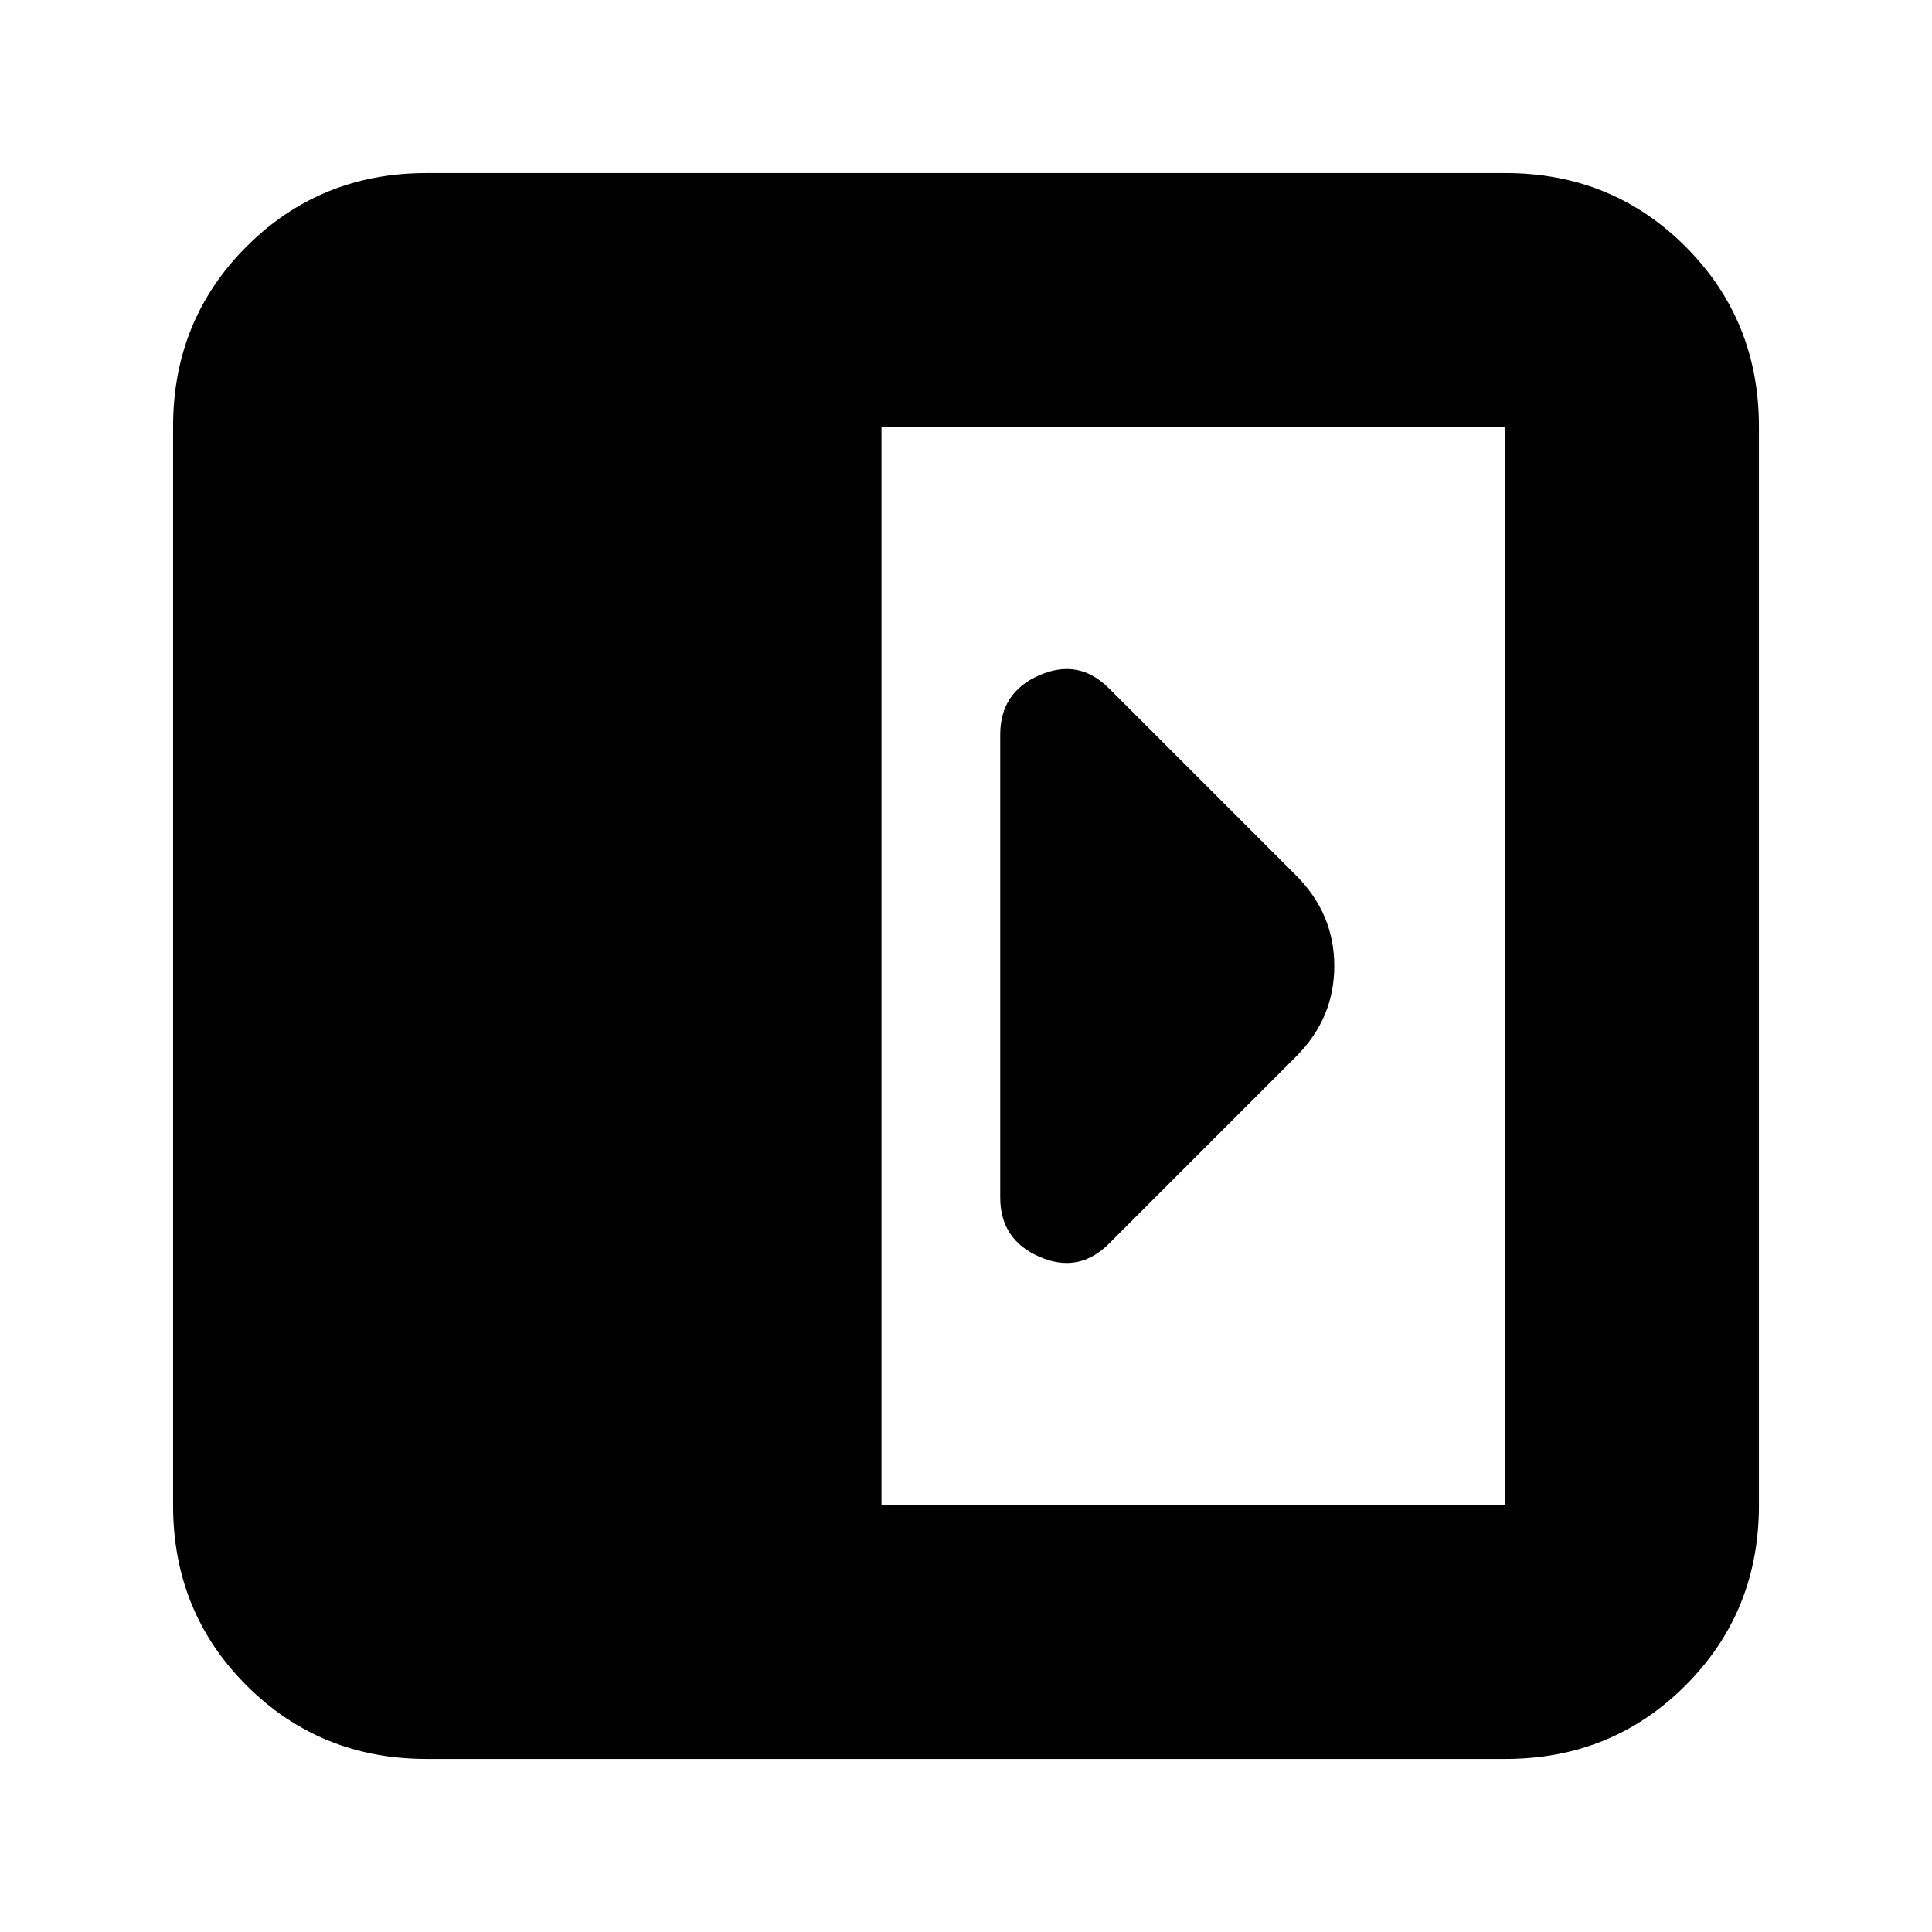 <svg xmlns="http://www.w3.org/2000/svg" height="24" viewBox="0 -960 960 960" width="24"><path d="M497-595v230q0 21 19.5 29.5T551-342l93-93q19-19 19-45t-19-45l-93-93q-15-15-34.5-6.5T497-595ZM212-86q-53 0-89.5-36.5T86-212v-536q0-53 36.5-89.5T212-874h536q53 0 89.5 36.5T874-748v536q0 53-36.5 89.5T748-86H212Zm226-126h310v-536H438v536Z"/></svg>